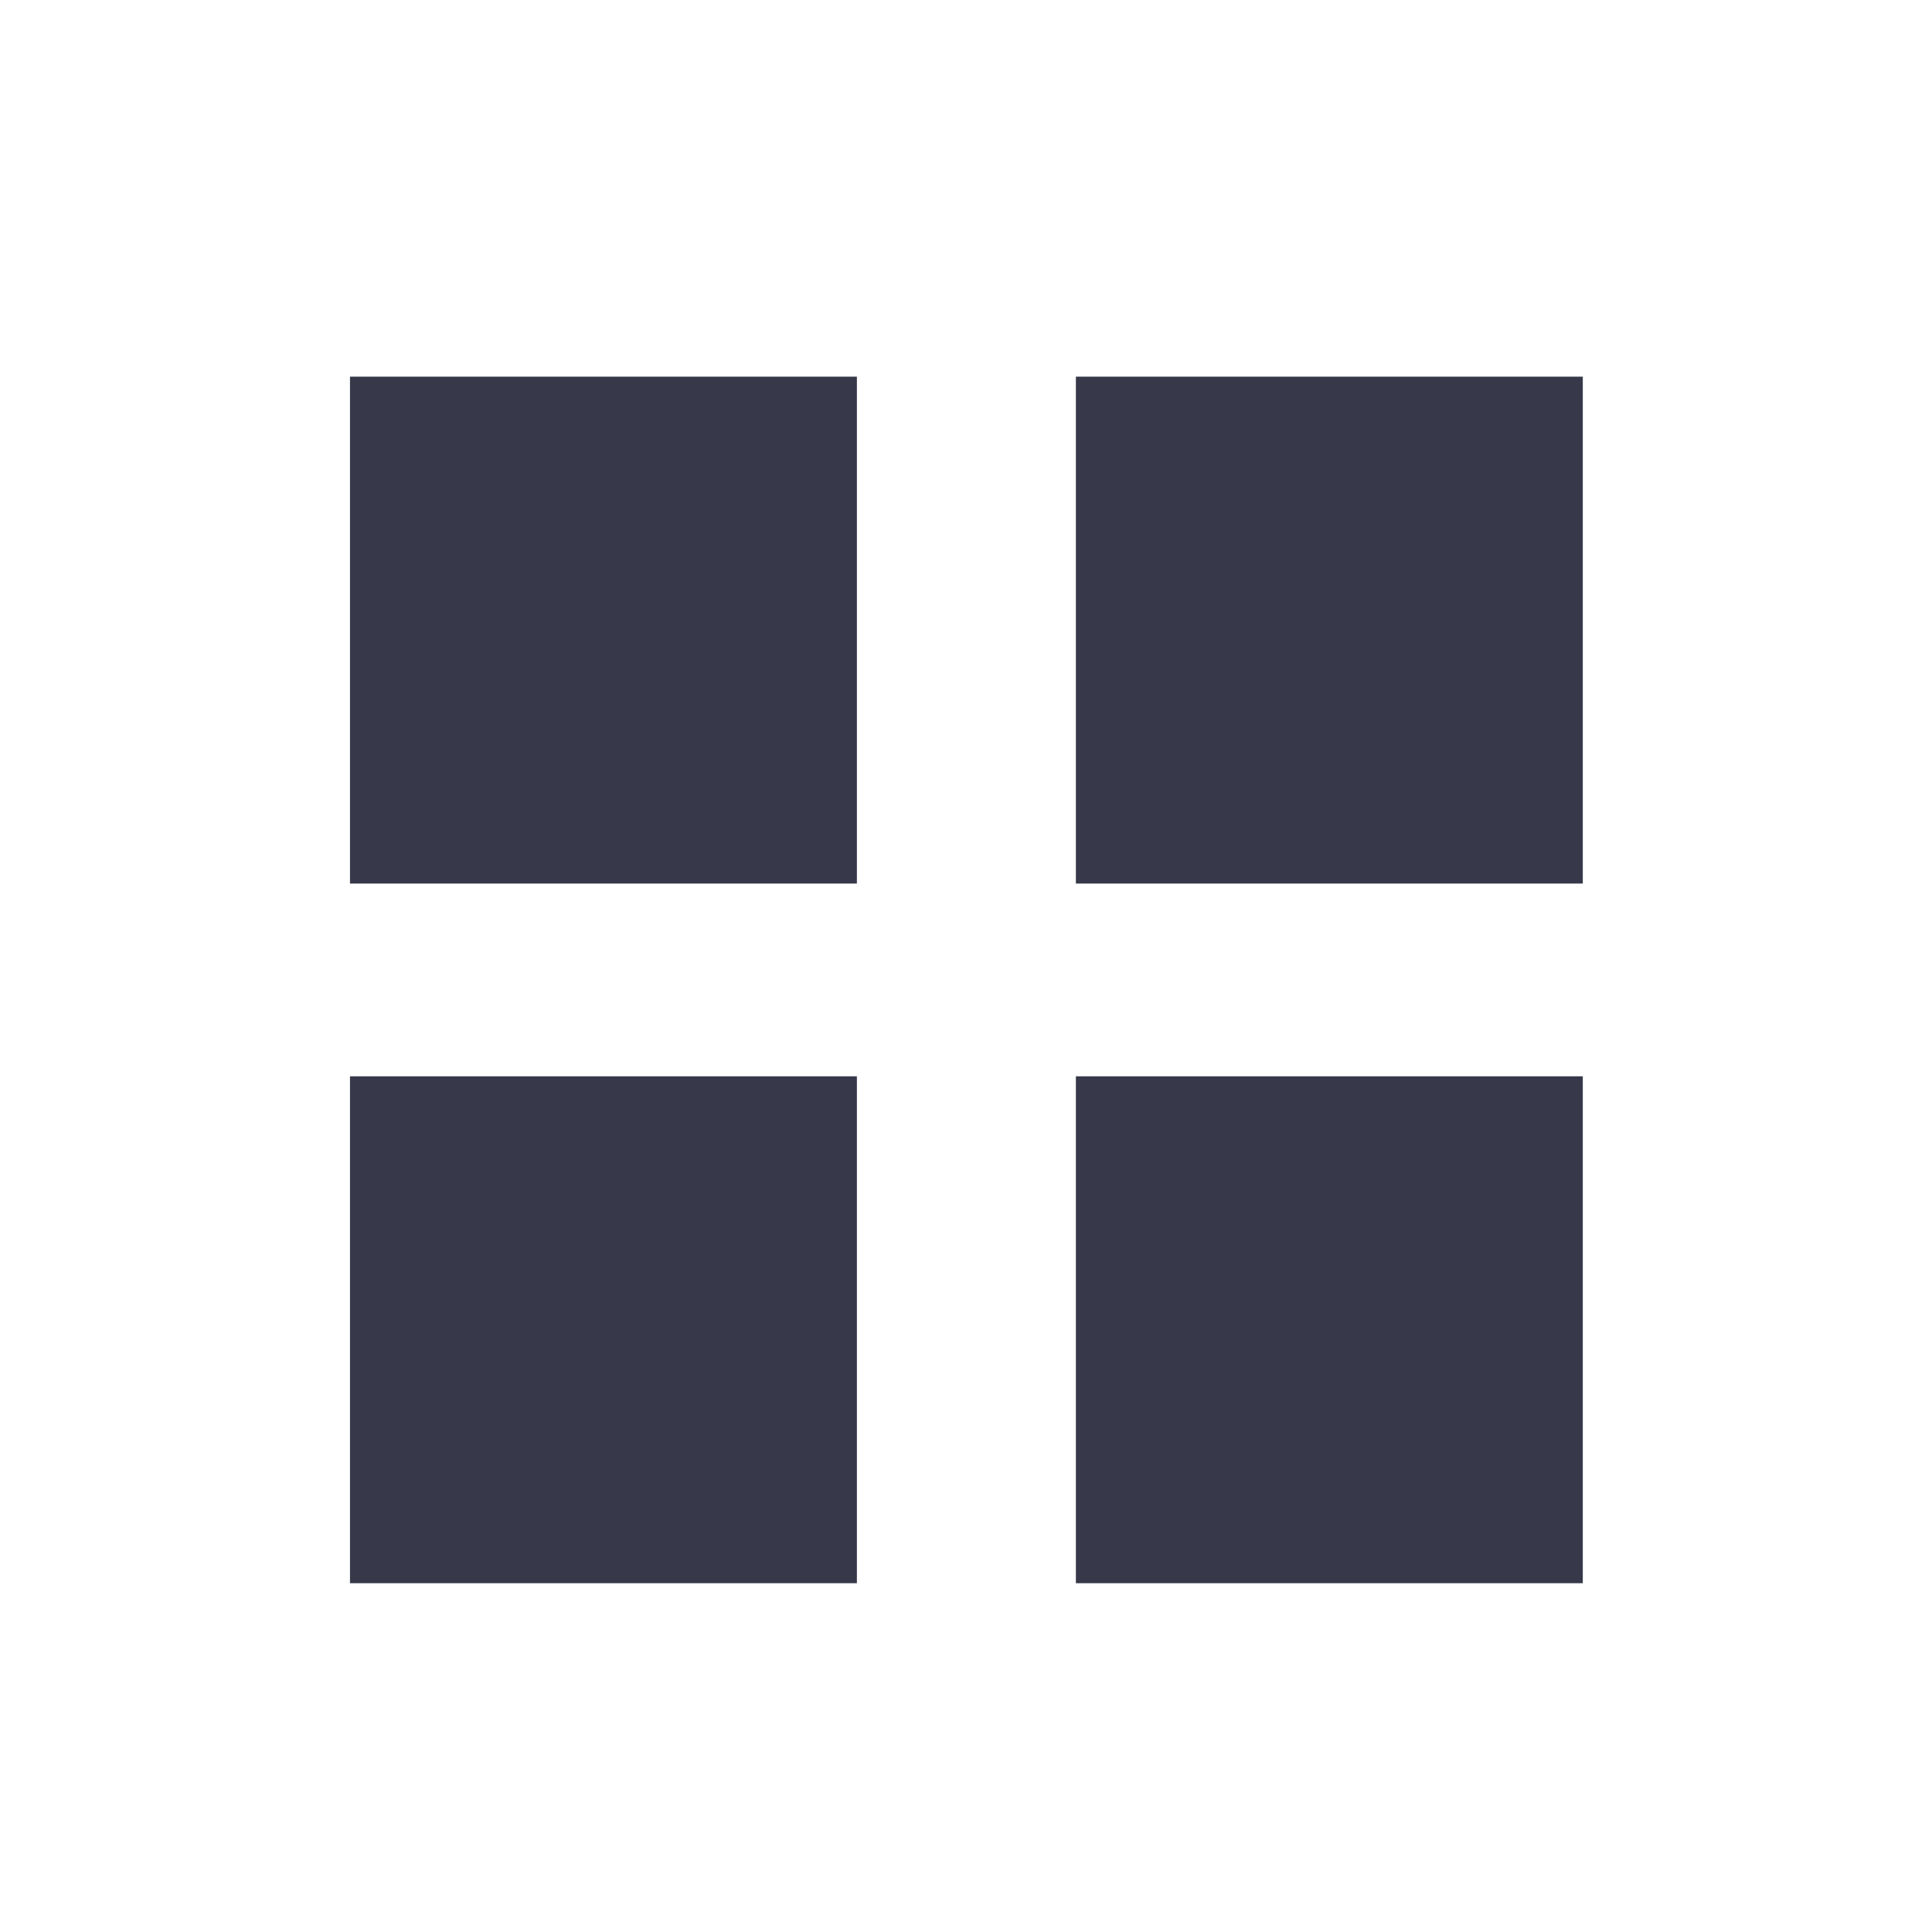 <?xml version="1.0" standalone="no"?><!DOCTYPE svg PUBLIC "-//W3C//DTD SVG 1.1//EN" "http://www.w3.org/Graphics/SVG/1.1/DTD/svg11.dtd"><svg t="1590043100320" class="icon" viewBox="0 0 1024 1024" version="1.1" xmlns="http://www.w3.org/2000/svg" p-id="2964" xmlns:xlink="http://www.w3.org/1999/xlink" width="64" height="64"><defs><style type="text/css"></style></defs><path d="M185.5 199.65h268.67v268.67H185.5zM570.24 199.65h268.67v268.67H570.24zM185.5 570.46h268.67v268.67H185.5zM570.24 570.46h268.67v268.67H570.24z" p-id="2965" fill="#37394a"></path></svg>